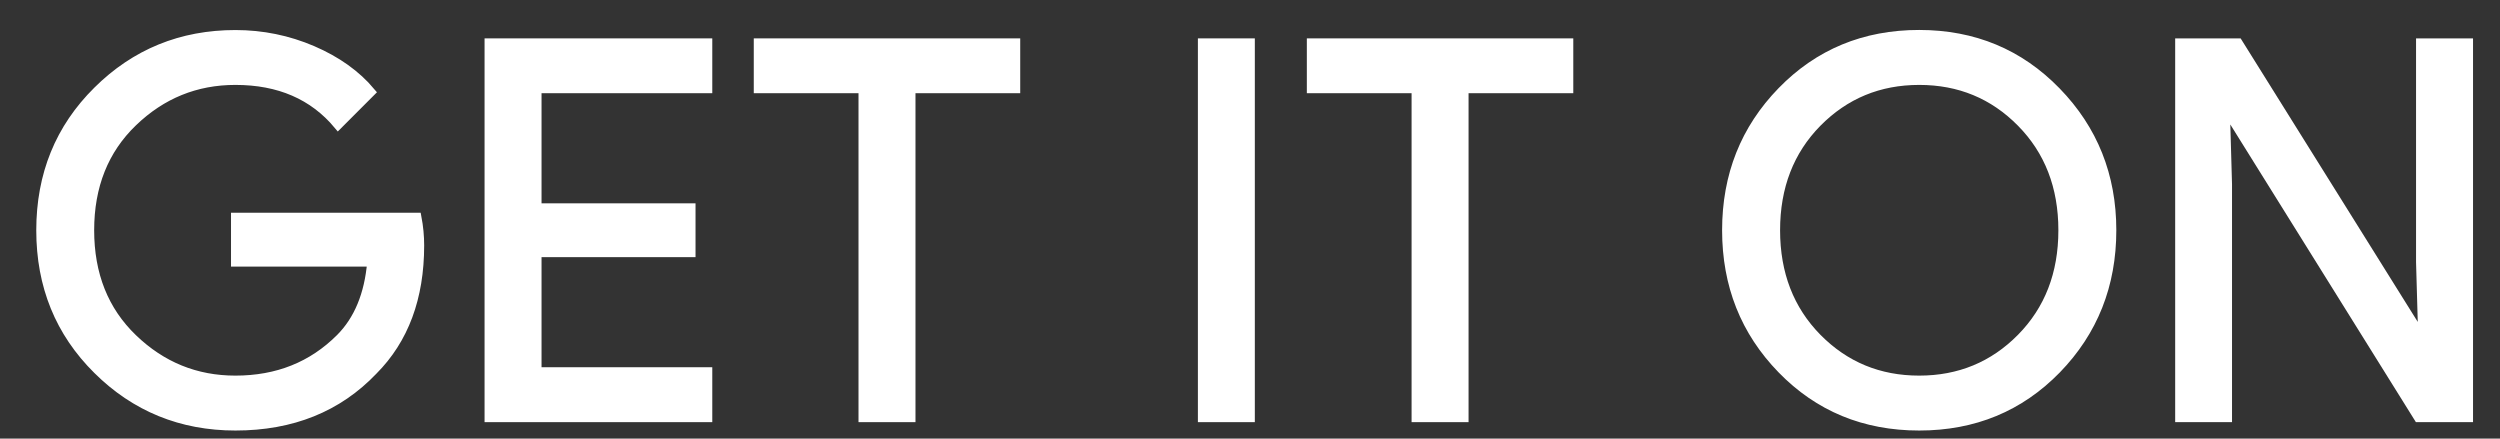 <svg width="57" height="10" viewBox="0 0 57 10" fill="none" xmlns="http://www.w3.org/2000/svg">
<rect x="0" y="0" width="57" height="10" fill="#333333" stroke="none"/>
<path d="M9.571 5.596C9.571 6.79 9.217 7.741 8.509 8.451C7.705 9.294 6.657 9.716 5.368 9.716C4.134 9.716 3.084 9.288 2.222 8.433C1.358 7.577 0.927 6.517 0.927 5.251C0.927 3.985 1.358 2.924 2.222 2.069C3.084 1.213 4.134 0.785 5.368 0.785C5.981 0.785 6.567 0.905 7.123 1.143C7.68 1.383 8.126 1.7 8.459 2.098L7.708 2.85C7.143 2.173 6.363 1.836 5.367 1.836C4.466 1.836 3.688 2.152 3.031 2.785C2.374 3.417 2.047 4.24 2.047 5.25C2.047 6.26 2.374 7.083 3.031 7.715C3.688 8.348 4.466 8.664 5.367 8.664C6.322 8.664 7.118 8.347 7.755 7.71C8.169 7.295 8.408 6.718 8.472 5.978H5.367V4.951H9.509C9.552 5.175 9.571 5.39 9.571 5.596Z" fill="white"/>
<path d="M16.14 2.025H12.247V4.736H15.758V5.763H12.247V8.473H16.14V9.525H11.148V0.975H16.14V2.025Z" fill="white"/>
<path d="M20.773 9.525H19.674V2.025H17.286V0.975H23.161V2.025H20.773V9.525Z" fill="white"/>
<path d="M27.412 9.525V0.975H28.51V9.525H27.412Z" fill="white"/>
<path d="M33.383 9.525H32.284V2.025H29.896V0.975H35.771V2.025H33.383V9.525Z" fill="white"/>
<path d="M46.893 8.421C46.052 9.284 45.008 9.716 43.758 9.716C42.508 9.716 41.464 9.284 40.624 8.421C39.783 7.557 39.364 6.5 39.364 5.25C39.364 4 39.783 2.943 40.624 2.079C41.464 1.216 42.508 0.783 43.758 0.783C45 0.783 46.044 1.217 46.887 2.085C47.731 2.953 48.152 4.007 48.152 5.25C48.152 6.5 47.732 7.557 46.893 8.421ZM41.435 7.704C42.068 8.345 42.842 8.664 43.758 8.664C44.674 8.664 45.449 8.344 46.081 7.704C46.713 7.063 47.031 6.245 47.031 5.25C47.031 4.255 46.713 3.437 46.081 2.796C45.449 2.155 44.674 1.836 43.758 1.836C42.842 1.836 42.068 2.156 41.435 2.796C40.804 3.437 40.486 4.255 40.486 5.25C40.486 6.245 40.804 7.063 41.435 7.704Z" fill="white"/>
<path d="M49.694 9.525V0.975H51.031L55.186 7.626H55.233L55.186 5.978V0.975H56.285V9.525H55.138L50.79 2.551H50.743L50.79 4.198V9.525H49.694Z" fill="white"/>
<path d="M9.571 5.596C9.571 6.79 9.217 7.741 8.509 8.451C7.705 9.294 6.657 9.716 5.368 9.716C4.134 9.716 3.084 9.288 2.222 8.433C1.358 7.577 0.927 6.517 0.927 5.251C0.927 3.985 1.358 2.924 2.222 2.069C3.084 1.213 4.134 0.785 5.368 0.785C5.981 0.785 6.567 0.905 7.123 1.143C7.68 1.383 8.126 1.7 8.459 2.098L7.708 2.85C7.143 2.173 6.363 1.836 5.367 1.836C4.466 1.836 3.688 2.152 3.031 2.785C2.374 3.417 2.047 4.24 2.047 5.25C2.047 6.26 2.374 7.083 3.031 7.715C3.688 8.348 4.466 8.664 5.367 8.664C6.322 8.664 7.118 8.347 7.755 7.71C8.169 7.295 8.408 6.718 8.472 5.978H5.367V4.951H9.509C9.552 5.175 9.571 5.39 9.571 5.596Z" stroke="white" stroke-width="0.2" stroke-miterlimit="10"/>
<path d="M16.14 2.025H12.247V4.736H15.758V5.763H12.247V8.473H16.14V9.525H11.148V0.975H16.14V2.025Z" stroke="white" stroke-width="0.2" stroke-miterlimit="10"/>
<path d="M20.773 9.525H19.674V2.025H17.286V0.975H23.161V2.025H20.773V9.525Z" stroke="white" stroke-width="0.2" stroke-miterlimit="10"/>
<path d="M27.412 9.525V0.975H28.51V9.525H27.412Z" stroke="white" stroke-width="0.2" stroke-miterlimit="10"/>
<path d="M33.383 9.525H32.284V2.025H29.896V0.975H35.771V2.025H33.383V9.525Z" stroke="white" stroke-width="0.2" stroke-miterlimit="10"/>
<path d="M46.893 8.421C46.052 9.284 45.008 9.716 43.758 9.716C42.508 9.716 41.464 9.284 40.624 8.421C39.783 7.557 39.364 6.5 39.364 5.25C39.364 4 39.783 2.943 40.624 2.079C41.464 1.216 42.508 0.783 43.758 0.783C45 0.783 46.044 1.217 46.887 2.085C47.731 2.953 48.152 4.007 48.152 5.25C48.152 6.5 47.732 7.557 46.893 8.421ZM41.435 7.704C42.068 8.345 42.842 8.664 43.758 8.664C44.674 8.664 45.449 8.344 46.081 7.704C46.713 7.063 47.031 6.245 47.031 5.25C47.031 4.255 46.713 3.437 46.081 2.796C45.449 2.155 44.674 1.836 43.758 1.836C42.842 1.836 42.068 2.156 41.435 2.796C40.804 3.437 40.486 4.255 40.486 5.25C40.486 6.245 40.804 7.063 41.435 7.704Z" stroke="white" stroke-width="0.2" stroke-miterlimit="10"/>
<path d="M49.694 9.525V0.975H51.031L55.186 7.626H55.233L55.186 5.978V0.975H56.285V9.525H55.138L50.79 2.551H50.743L50.79 4.198V9.525H49.694Z" stroke="white" stroke-width="0.2" stroke-miterlimit="10"/>
</svg>
